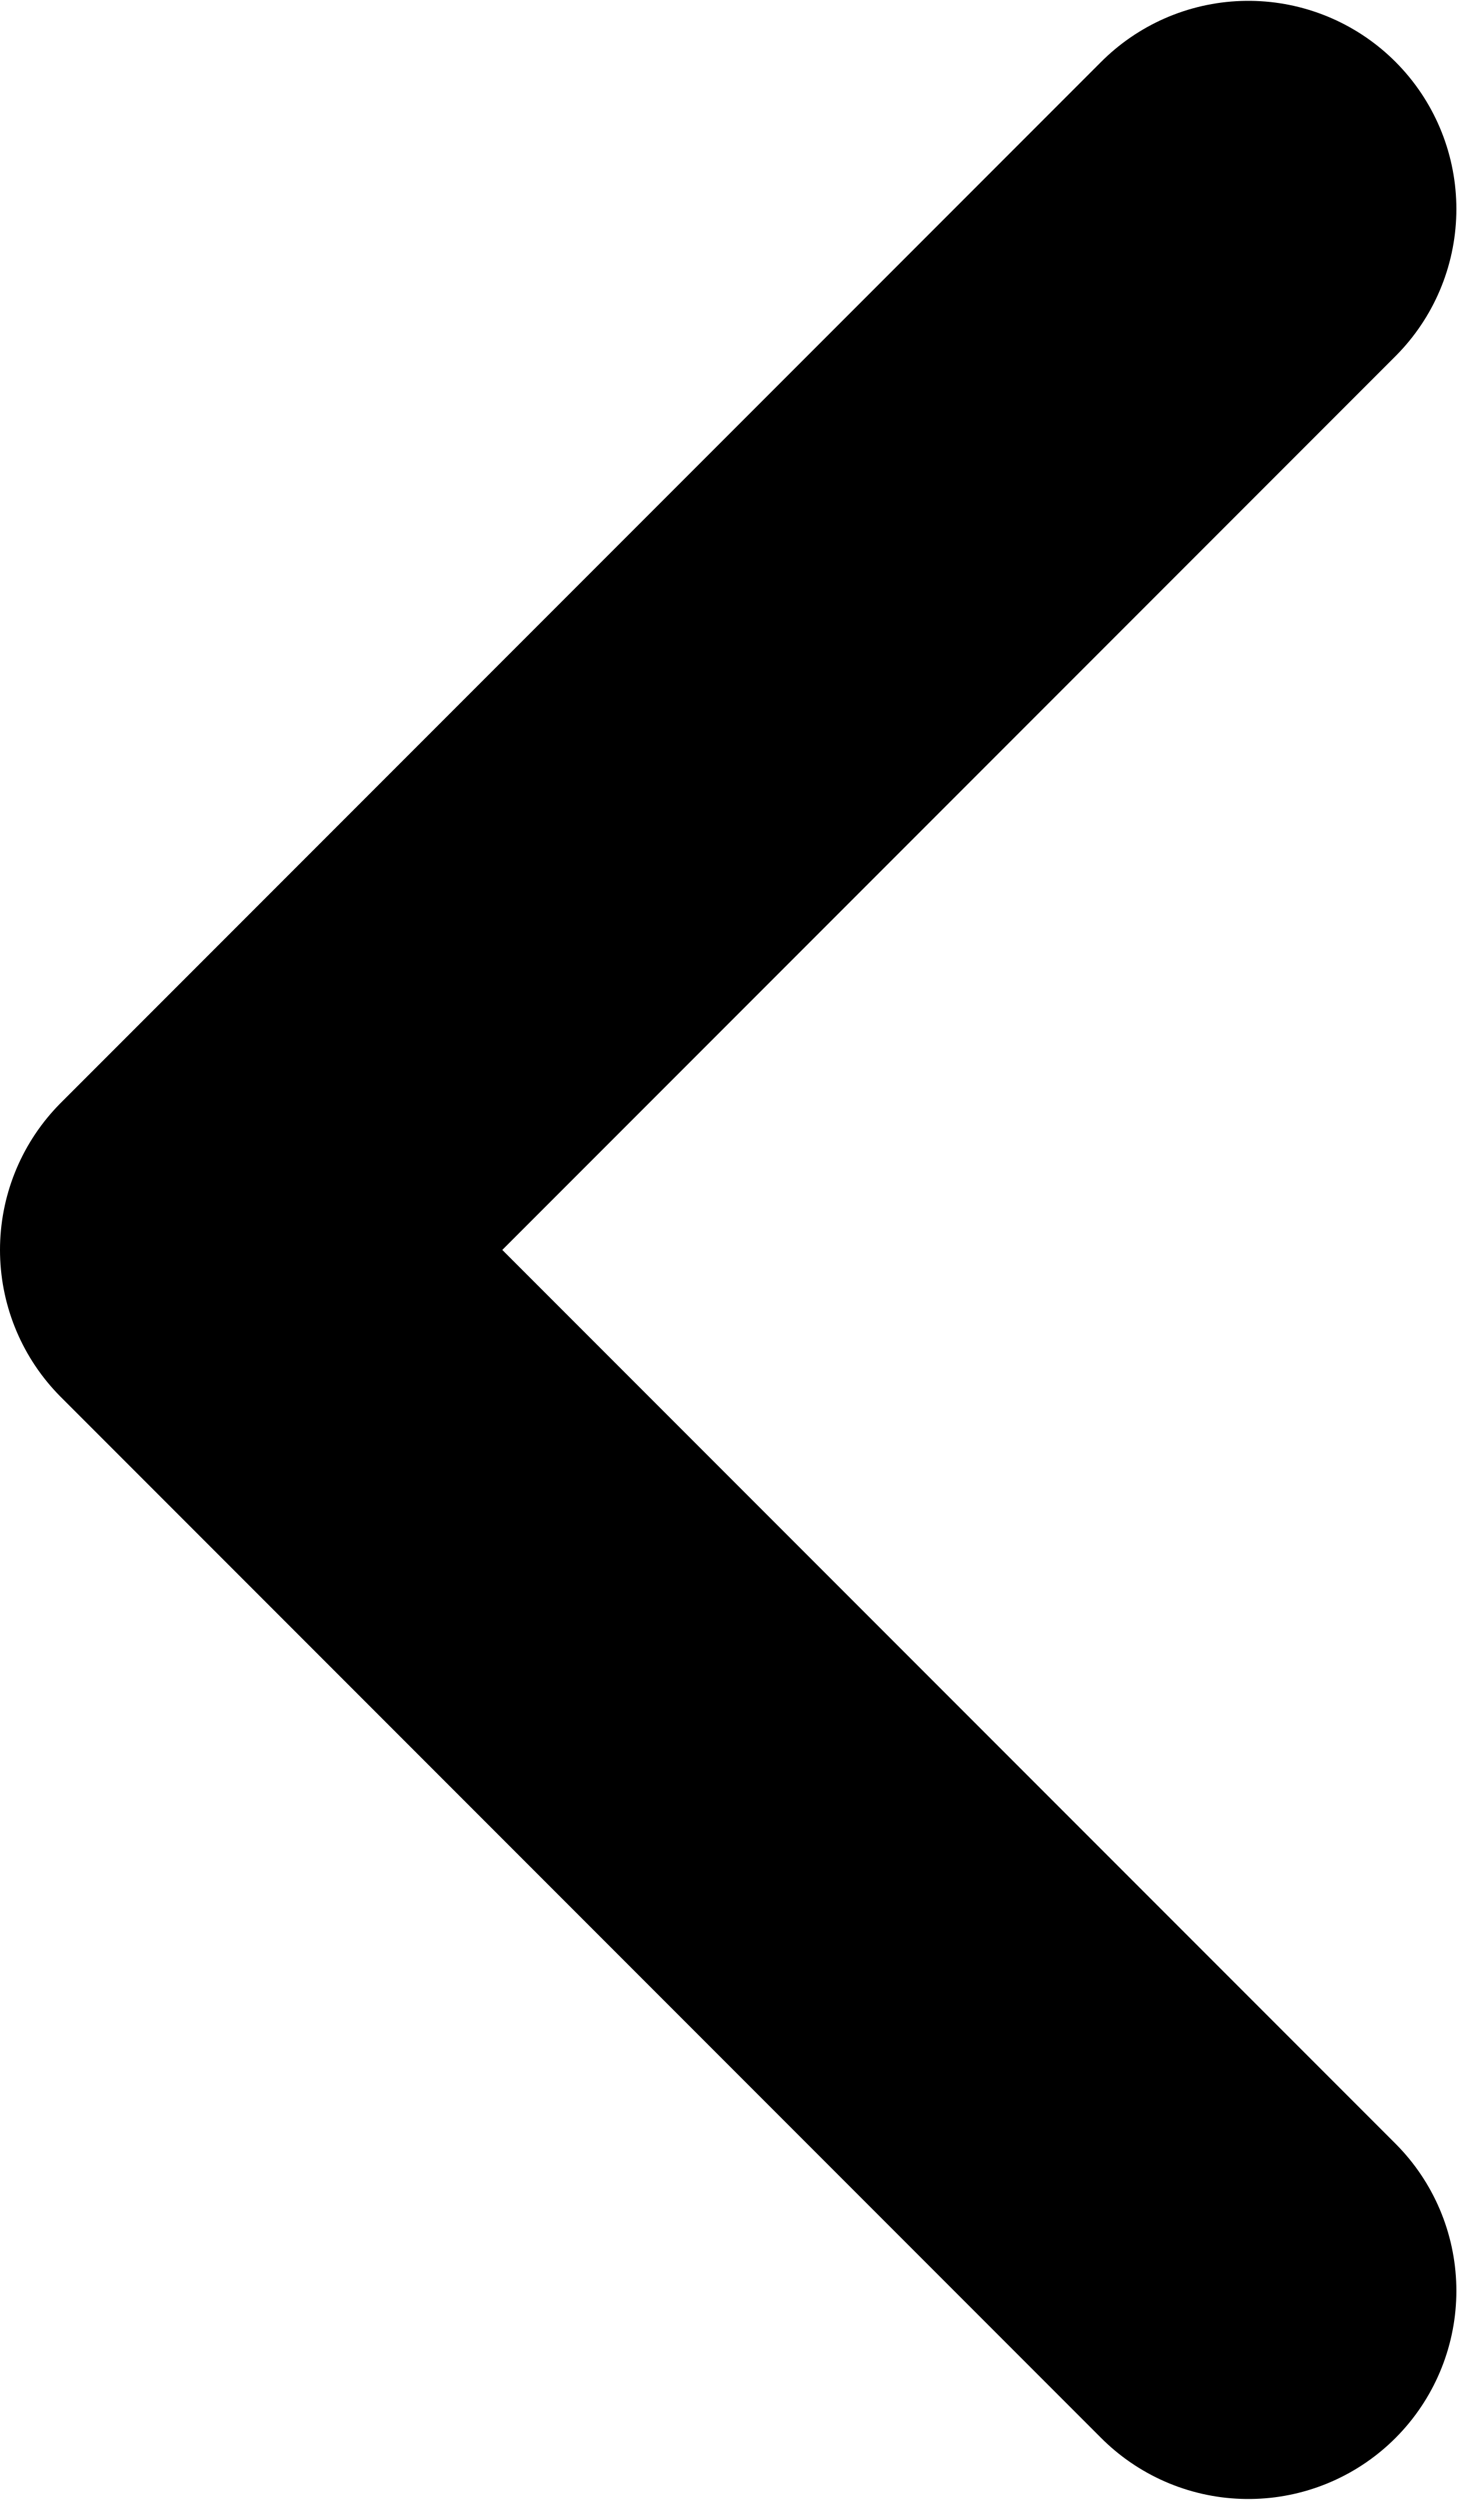 <svg width="7.003" height="12.008" viewBox="0 0 7.003 12.008" fill="none" xmlns="http://www.w3.org/2000/svg" xmlns:xlink="http://www.w3.org/1999/xlink">
	<desc>
			Created with Pixso.
	</desc>
	<defs/>
	<path id="Vector" d="M6 1.004L1 6.004L6 11.004" stroke="#000000" stroke-opacity="1" stroke-width="2" stroke-linejoin="round" stroke-linecap="round"/>
</svg>
